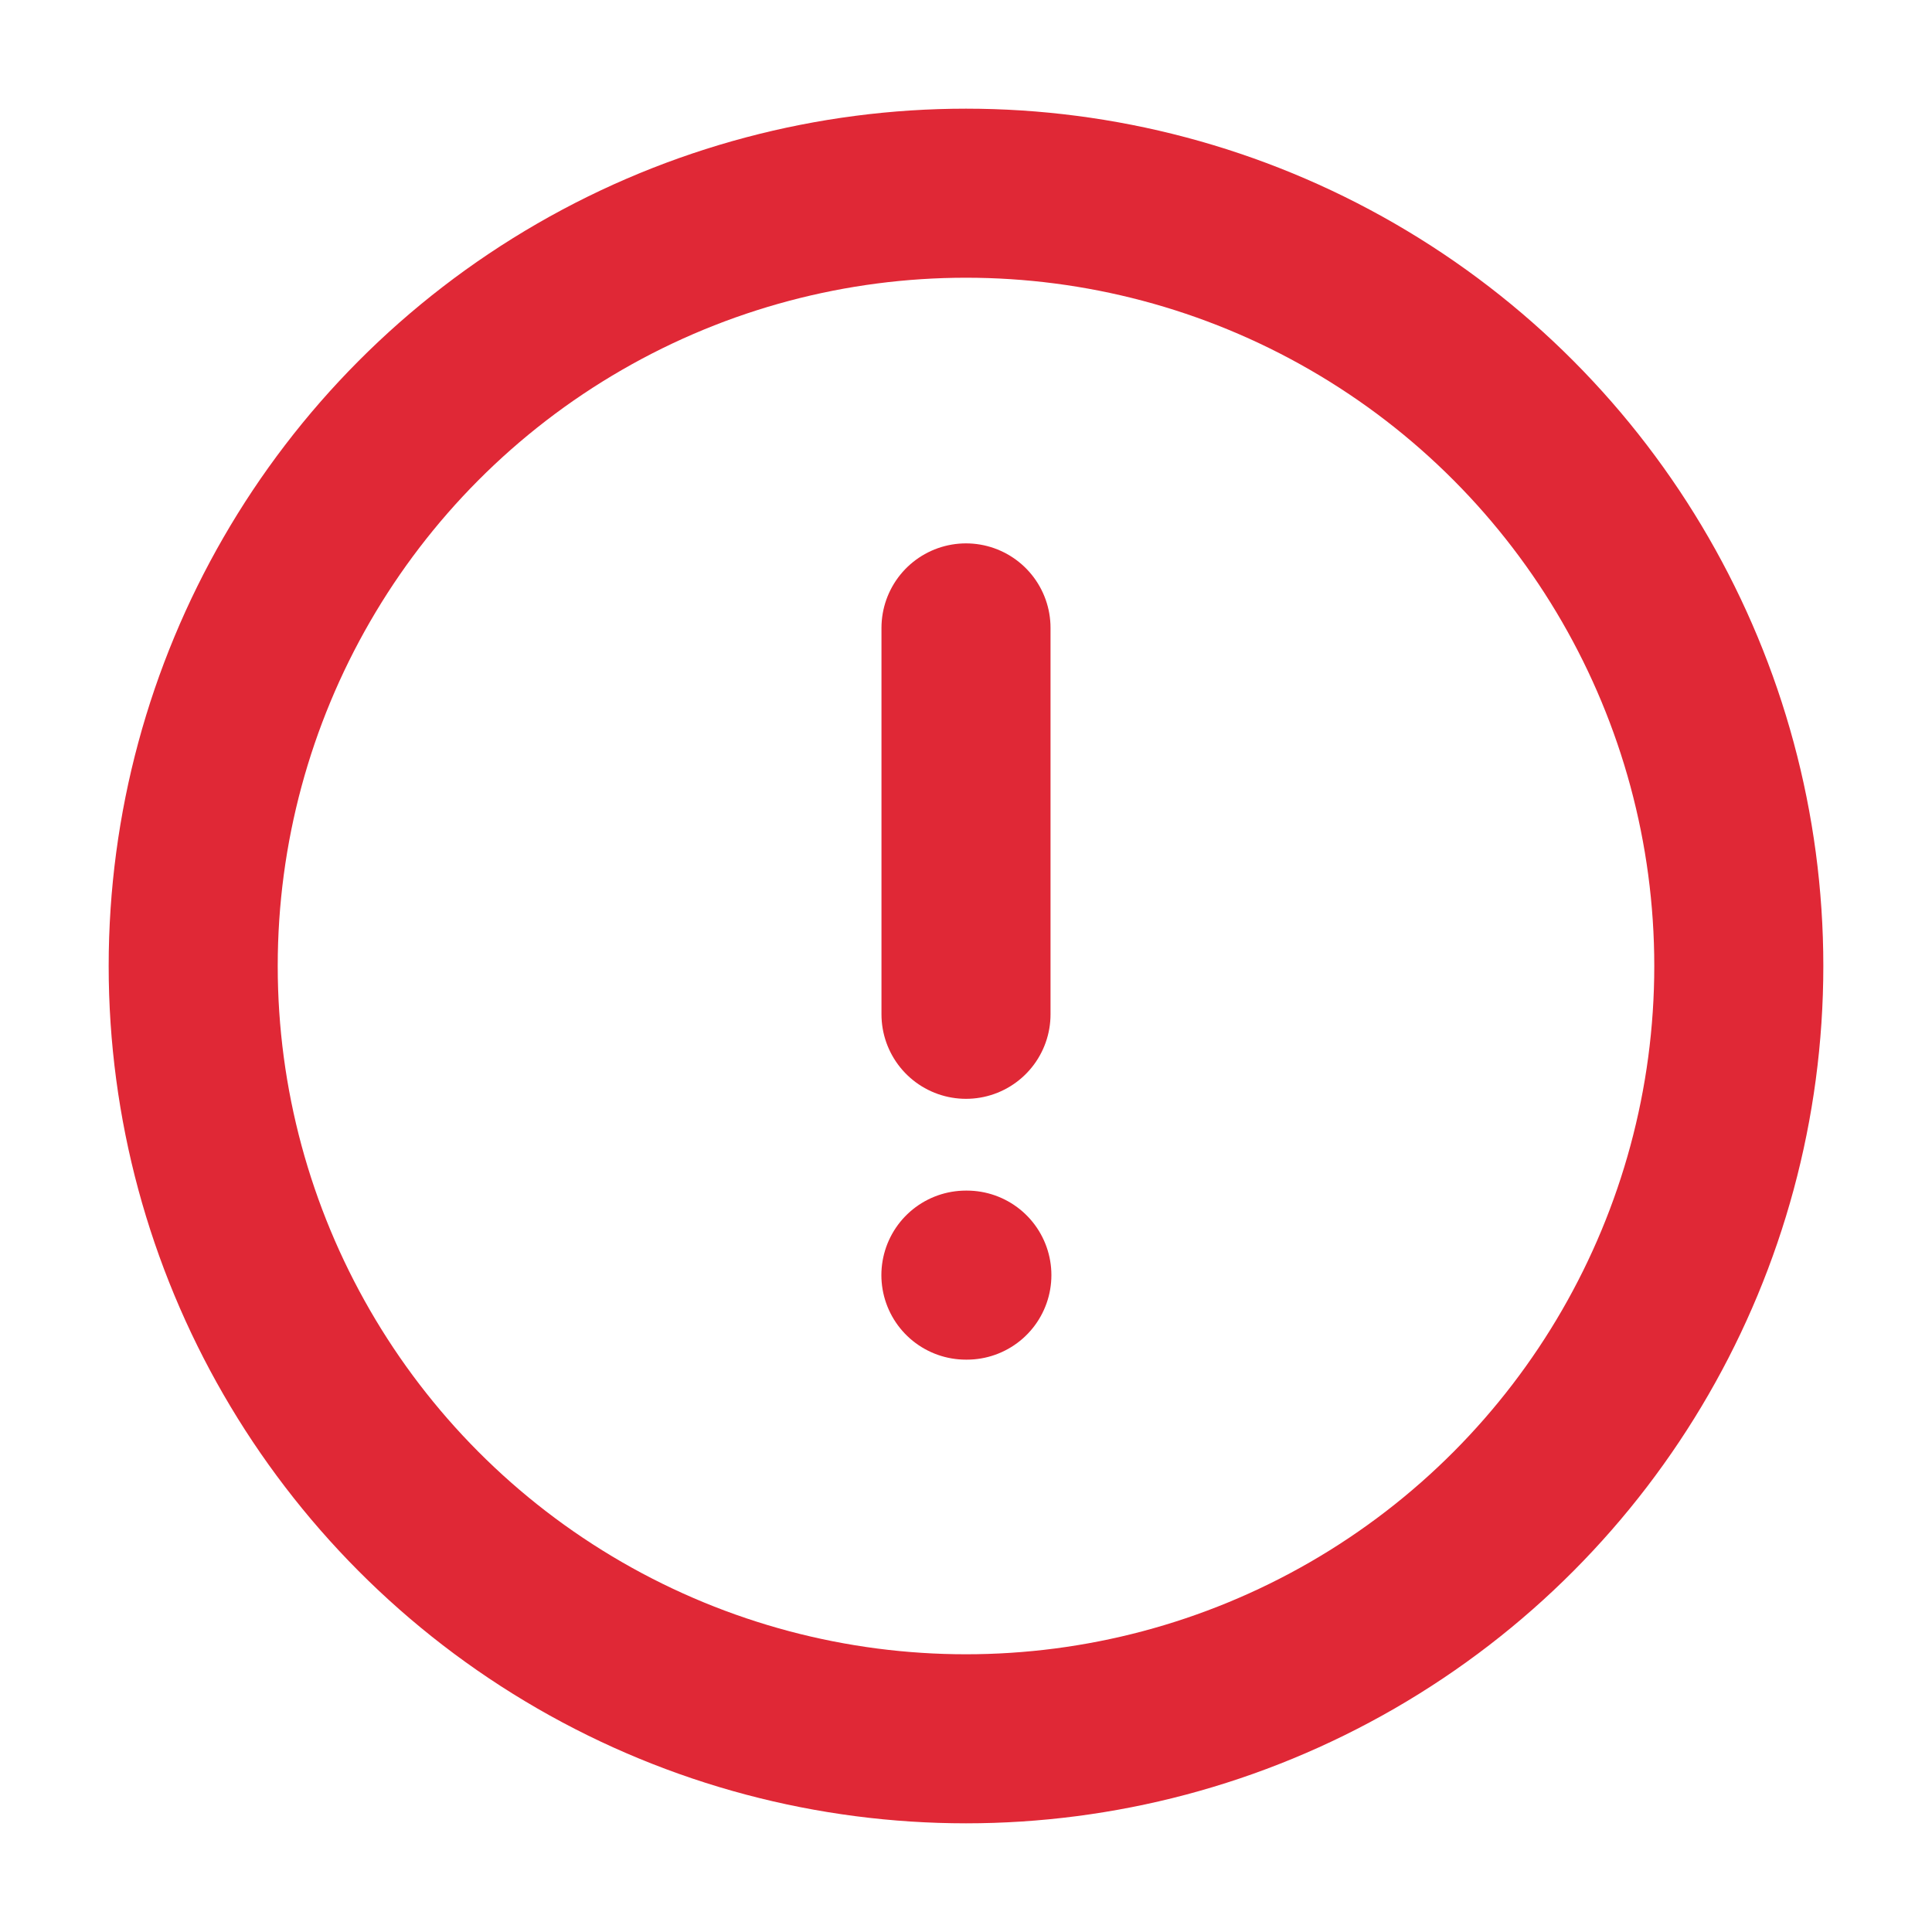 <svg xmlns="http://www.w3.org/2000/svg" id="W_Icons_Warning" width="20" height="20" data-name="W/Icons/Warning" viewBox="0 0 20 20">
    <defs>
        <style>
            .cls-2{fill:none;stroke:#e02836;stroke-linecap:round;stroke-linejoin:round;stroke-width:1.75px}
        </style>
    </defs>
    <path id="Rectangle_21139" fill="none" d="M0 0H20V20H0z" data-name="Rectangle 21139"/>
    <g id="alert-circle">
        <circle id="Ellipse_1774" cx="8" cy="8" r="8" class="cls-2" data-name="Ellipse 1774" transform="translate(2 2)"/>
        <path id="Line_1676" d="M0 0L0 4" class="cls-2" data-name="Line 1676" transform="translate(10 6.5)"/>
        <path id="Line_1677" d="M0 0L0.01 0" class="cls-2" data-name="Line 1677" transform="translate(9.999 13.2)"/>
    </g>
</svg>
